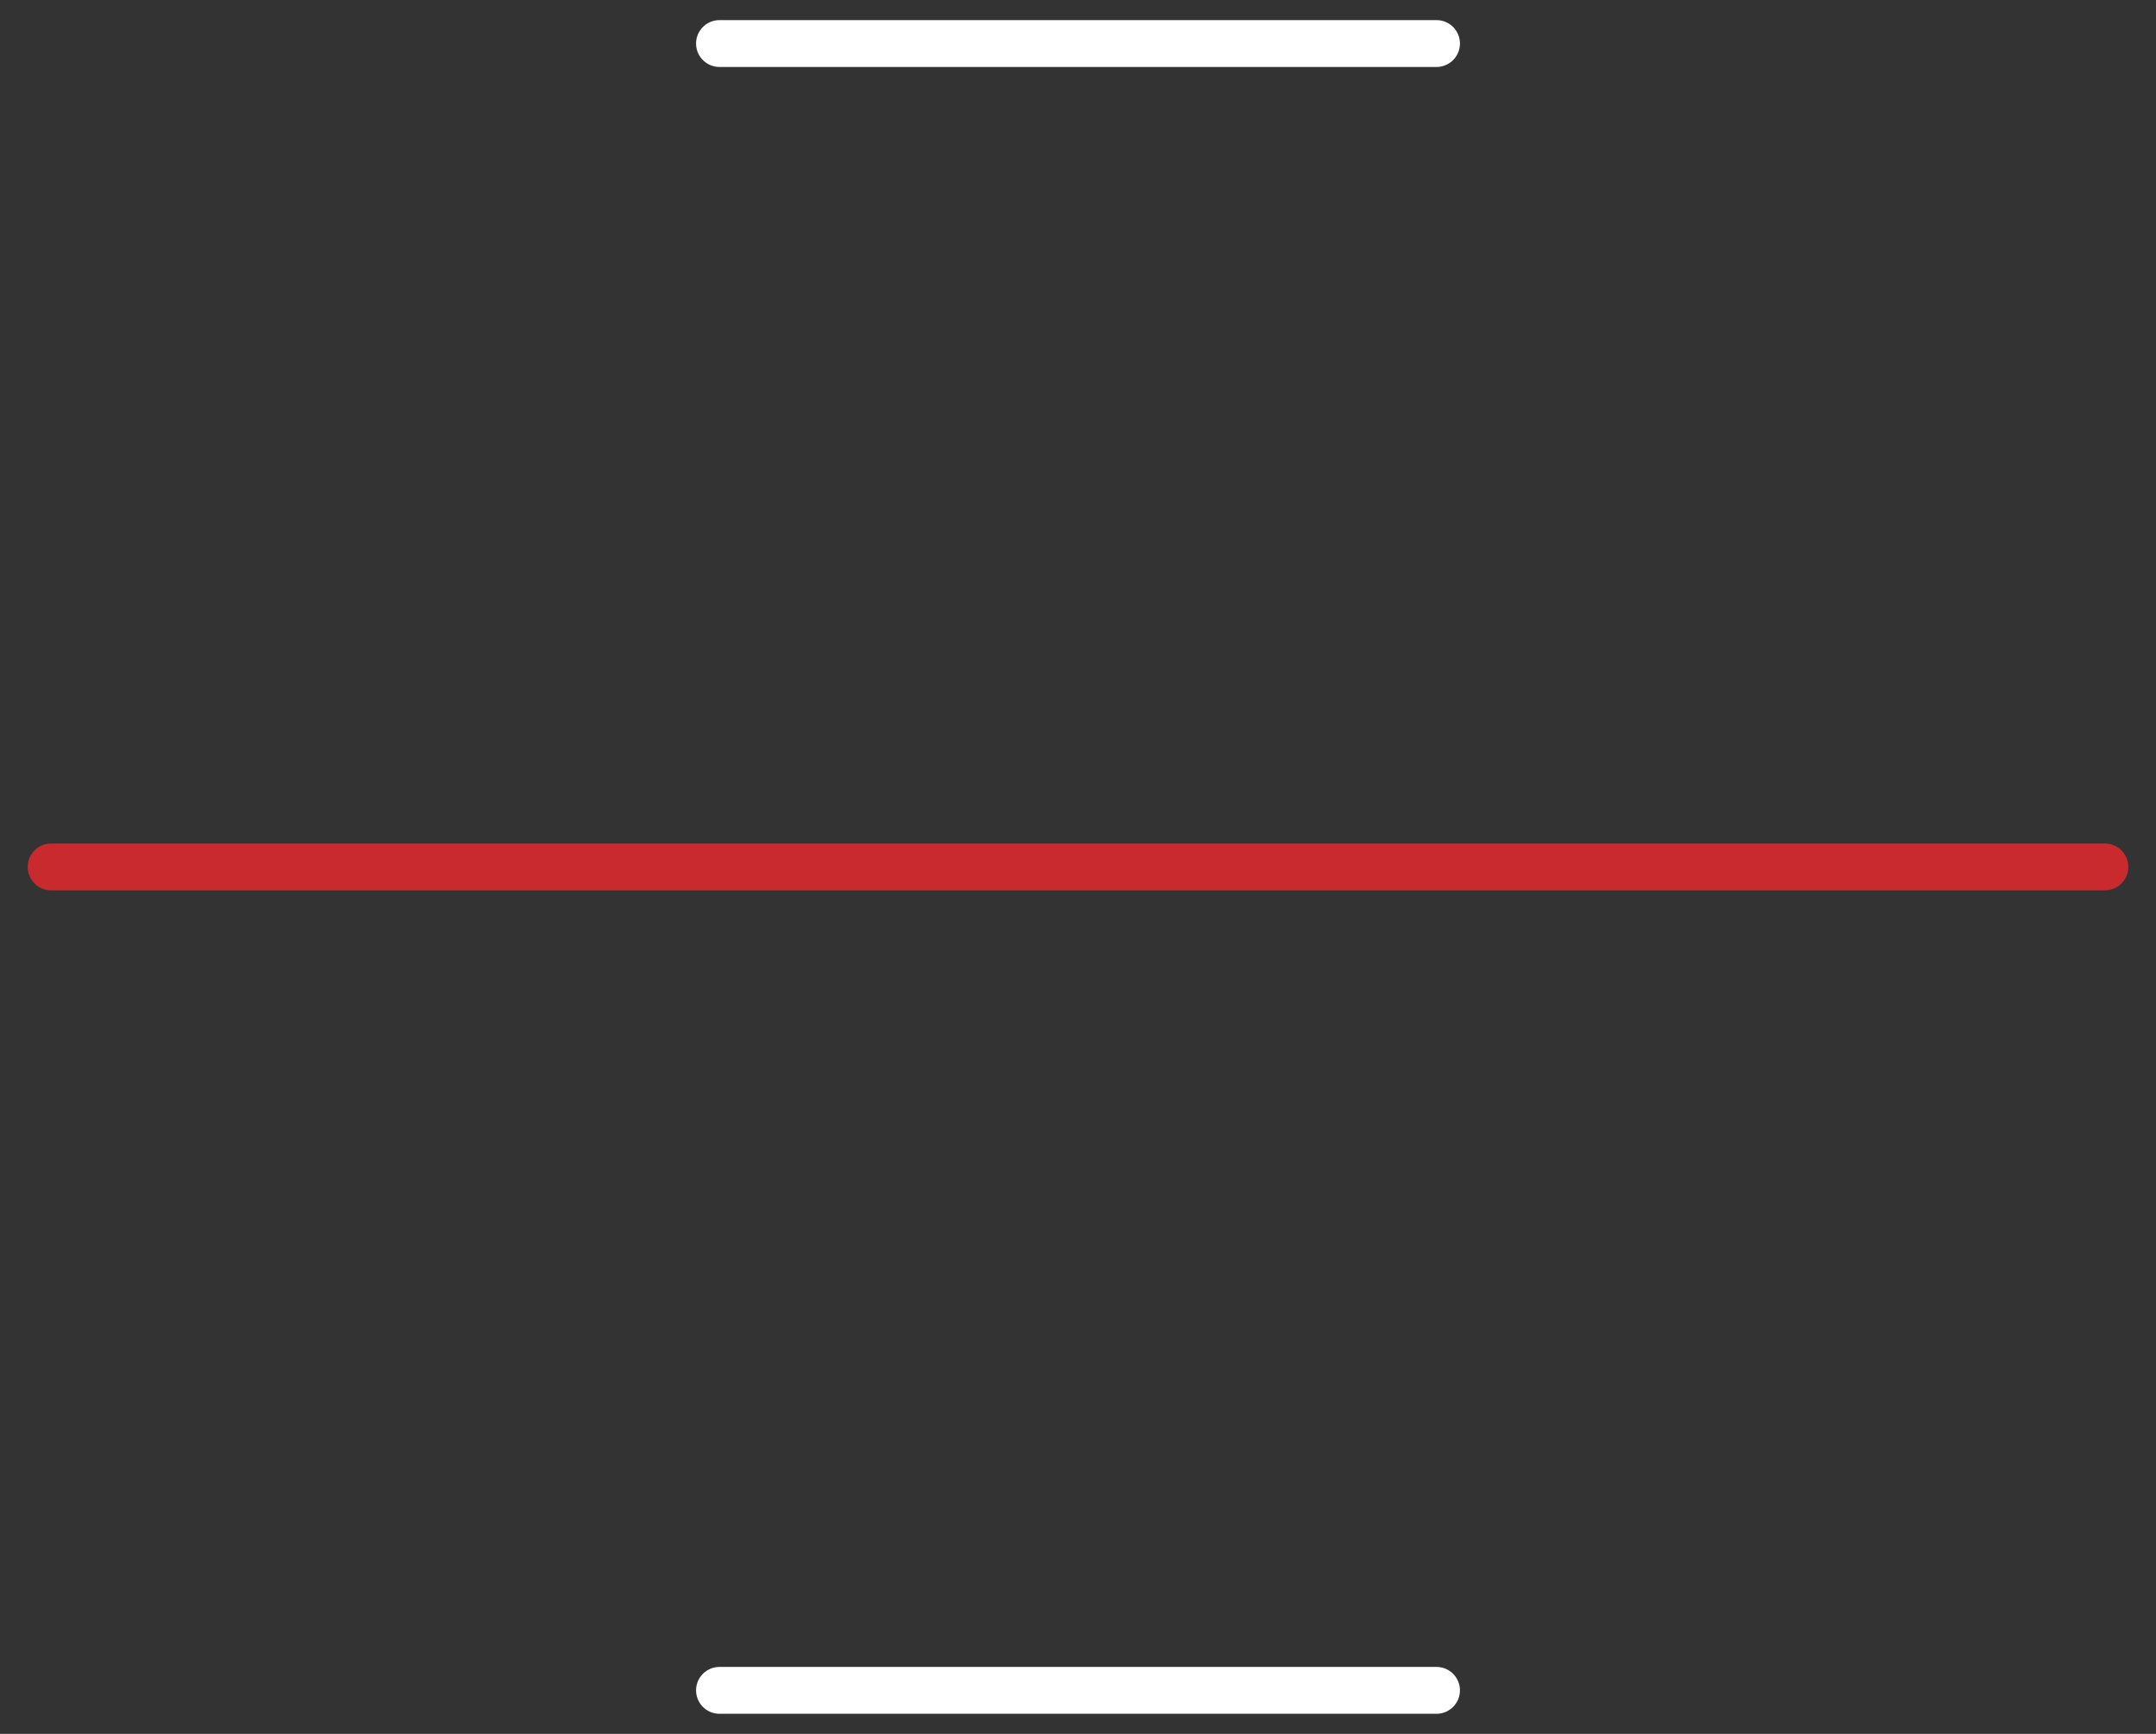 <svg fill="none" xmlns="http://www.w3.org/2000/svg" viewBox="0 0 46 37">
  <rect x="0" y="0" width="46" height="37" fill="#333333" stroke="none"/>
  <path stroke="#C82A2D" stroke-linecap="round" d="M1.091 18.5h43.818"/>
  <path stroke="#fff" stroke-linecap="round" d="M15.351 36.071h15.298M15.351.929h15.298"/>
</svg>